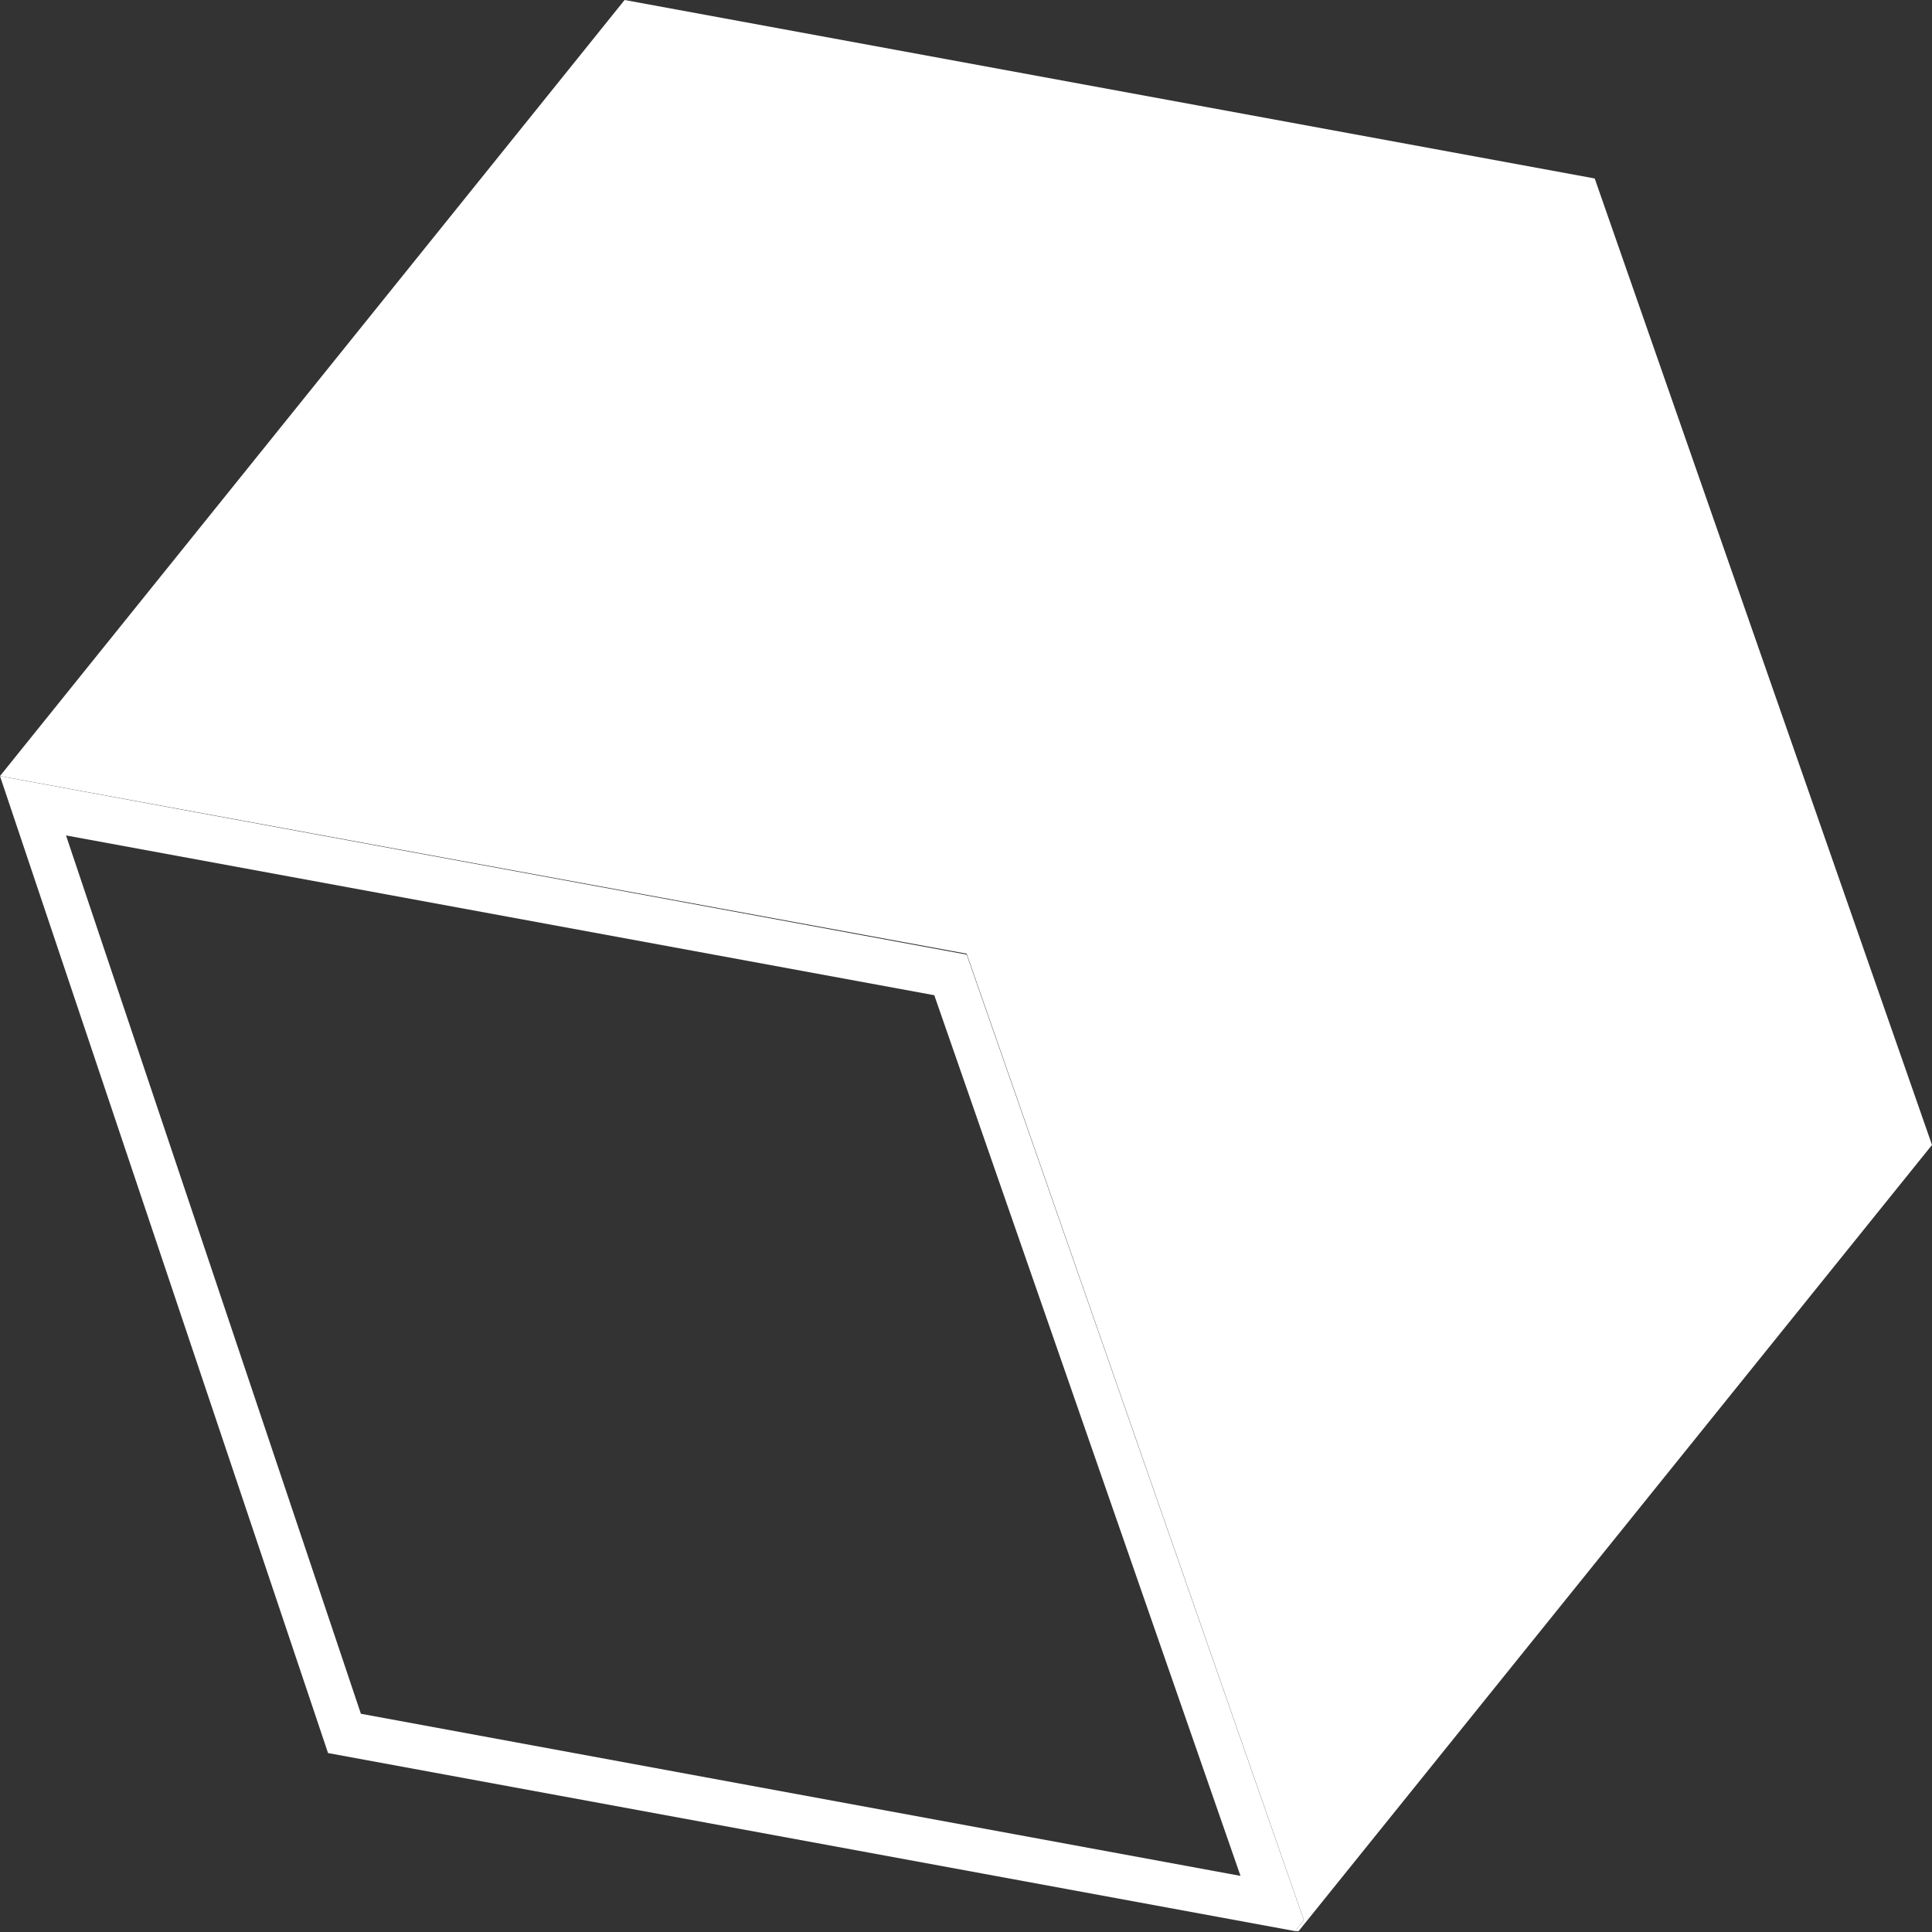 <svg height="24" width="24" xmlns="http://www.w3.org/2000/svg"><rect width="100%" height="100%" fill="#333333" stroke="none"/><g fill="none"><path d="m.413 10.015 11.394 2.098 4.032 11.552L4.282 21.54z"/><g fill="#fff"><path d="m.82 10.378 10.786 1.985 3.804 10.94-10.927-2.014zM0 9.641l4.075 12.136 12.014 2.212.108-.136-4.189-11.995z"/><path d="M12.215 11.609.51 9.459 7.868.306l11.742 2.16 4.08 11.7-7.384 9.182z"/><path d="m7.971.618 11.41 2.104 3.983 11.388-6.966 8.682-3.9-11.127-.082-.323-.31-.057L1.022 9.244zM7.759 0 0 9.64l12.008 2.207 4.19 12.006-.11.136h.044L24 14.223 19.81 2.217zM4.075 21.788 16.09 24z"/></g></g></svg>
